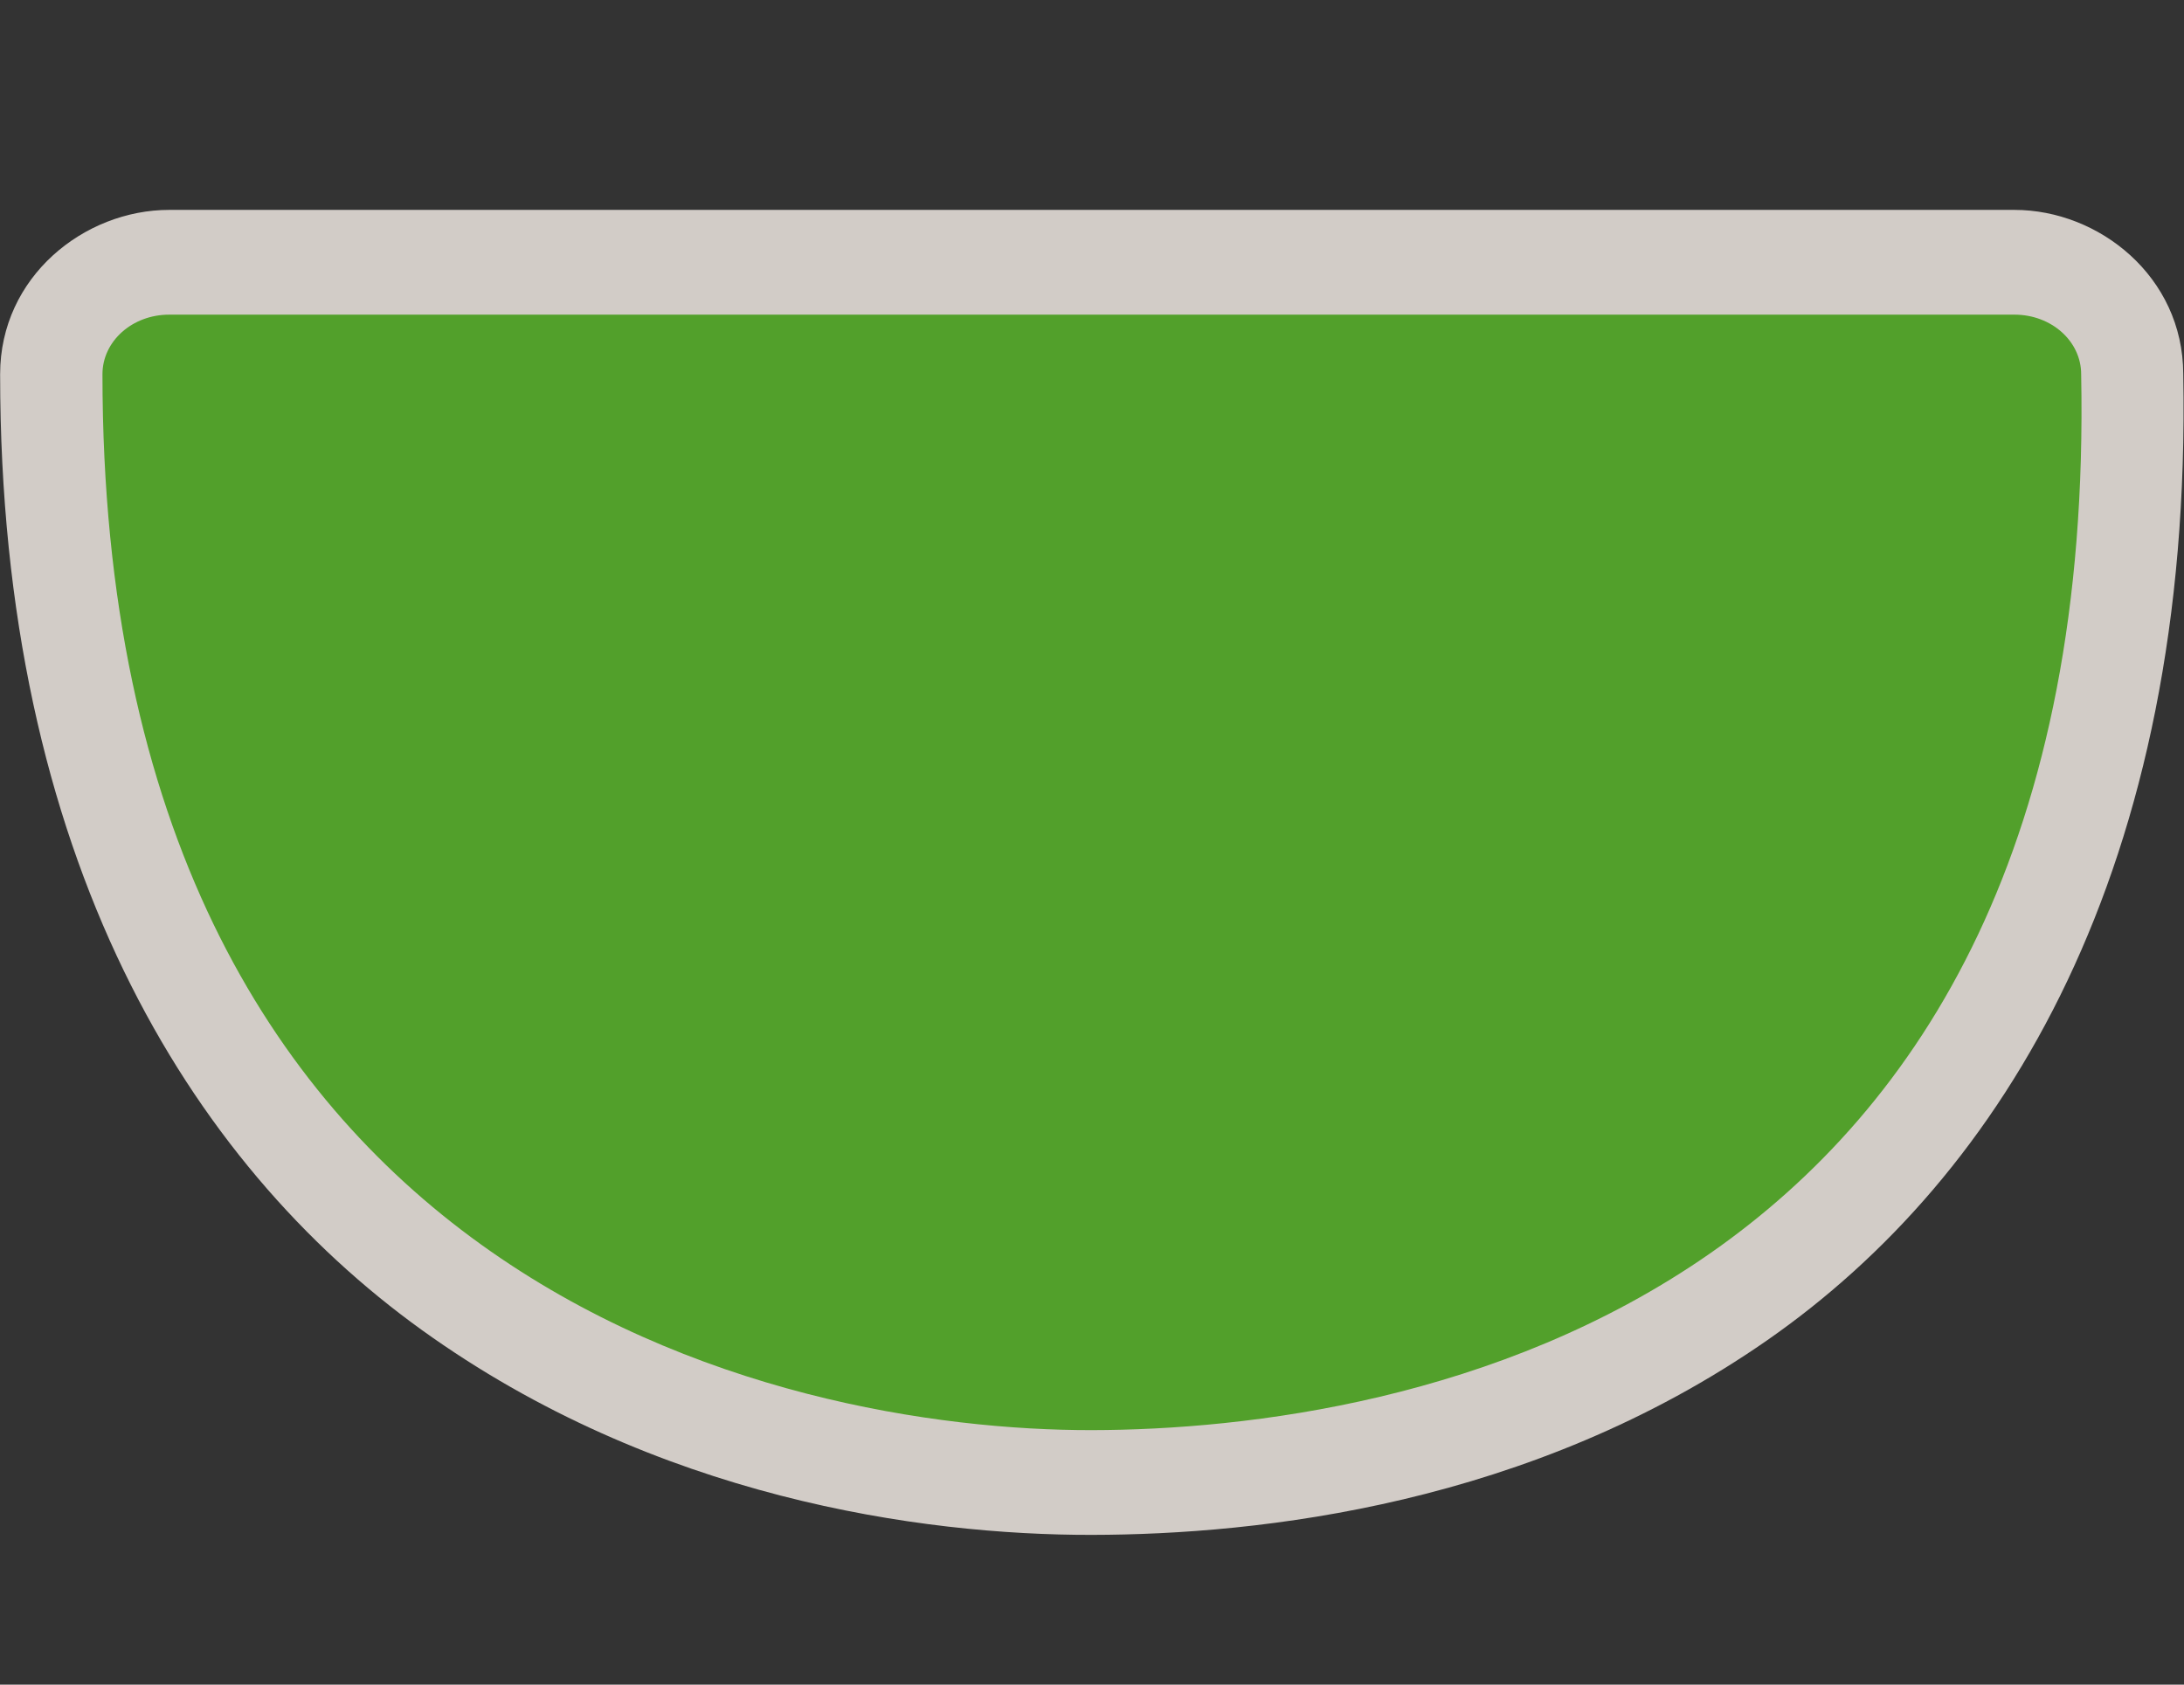 <svg width="35" height="27" viewBox="0 0 35 27" fill="none" xmlns="http://www.w3.org/2000/svg">
<rect x="0" y="0" width="35" height="27" fill="#333333" stroke="none"/>
<path opacity="0.837" fill-rule="evenodd" clip-rule="evenodd" d="M2.711 3.364C1.353 3.364 0.002 4.432 0.002 5.998C0.002 13.732 3.022 18.626 6.761 21.317C10.501 24.008 14.76 24.604 17.498 24.6C20.187 24.596 24.524 24.122 28.32 21.481C32.111 18.843 35.136 13.915 34.988 5.993C34.984 4.434 33.639 3.364 32.283 3.364H2.711V3.364Z" fill="#F1EAE4"/>
<path fill-rule="evenodd" clip-rule="evenodd" d="M2.711 5.043H32.283C32.876 5.043 33.352 5.469 33.352 5.998C33.648 21.023 22.473 22.913 17.497 22.921C12.521 22.929 1.642 20.61 1.642 5.998C1.642 5.469 2.119 5.043 2.711 5.043V5.043Z" fill="#52A02B"/>
</svg>

